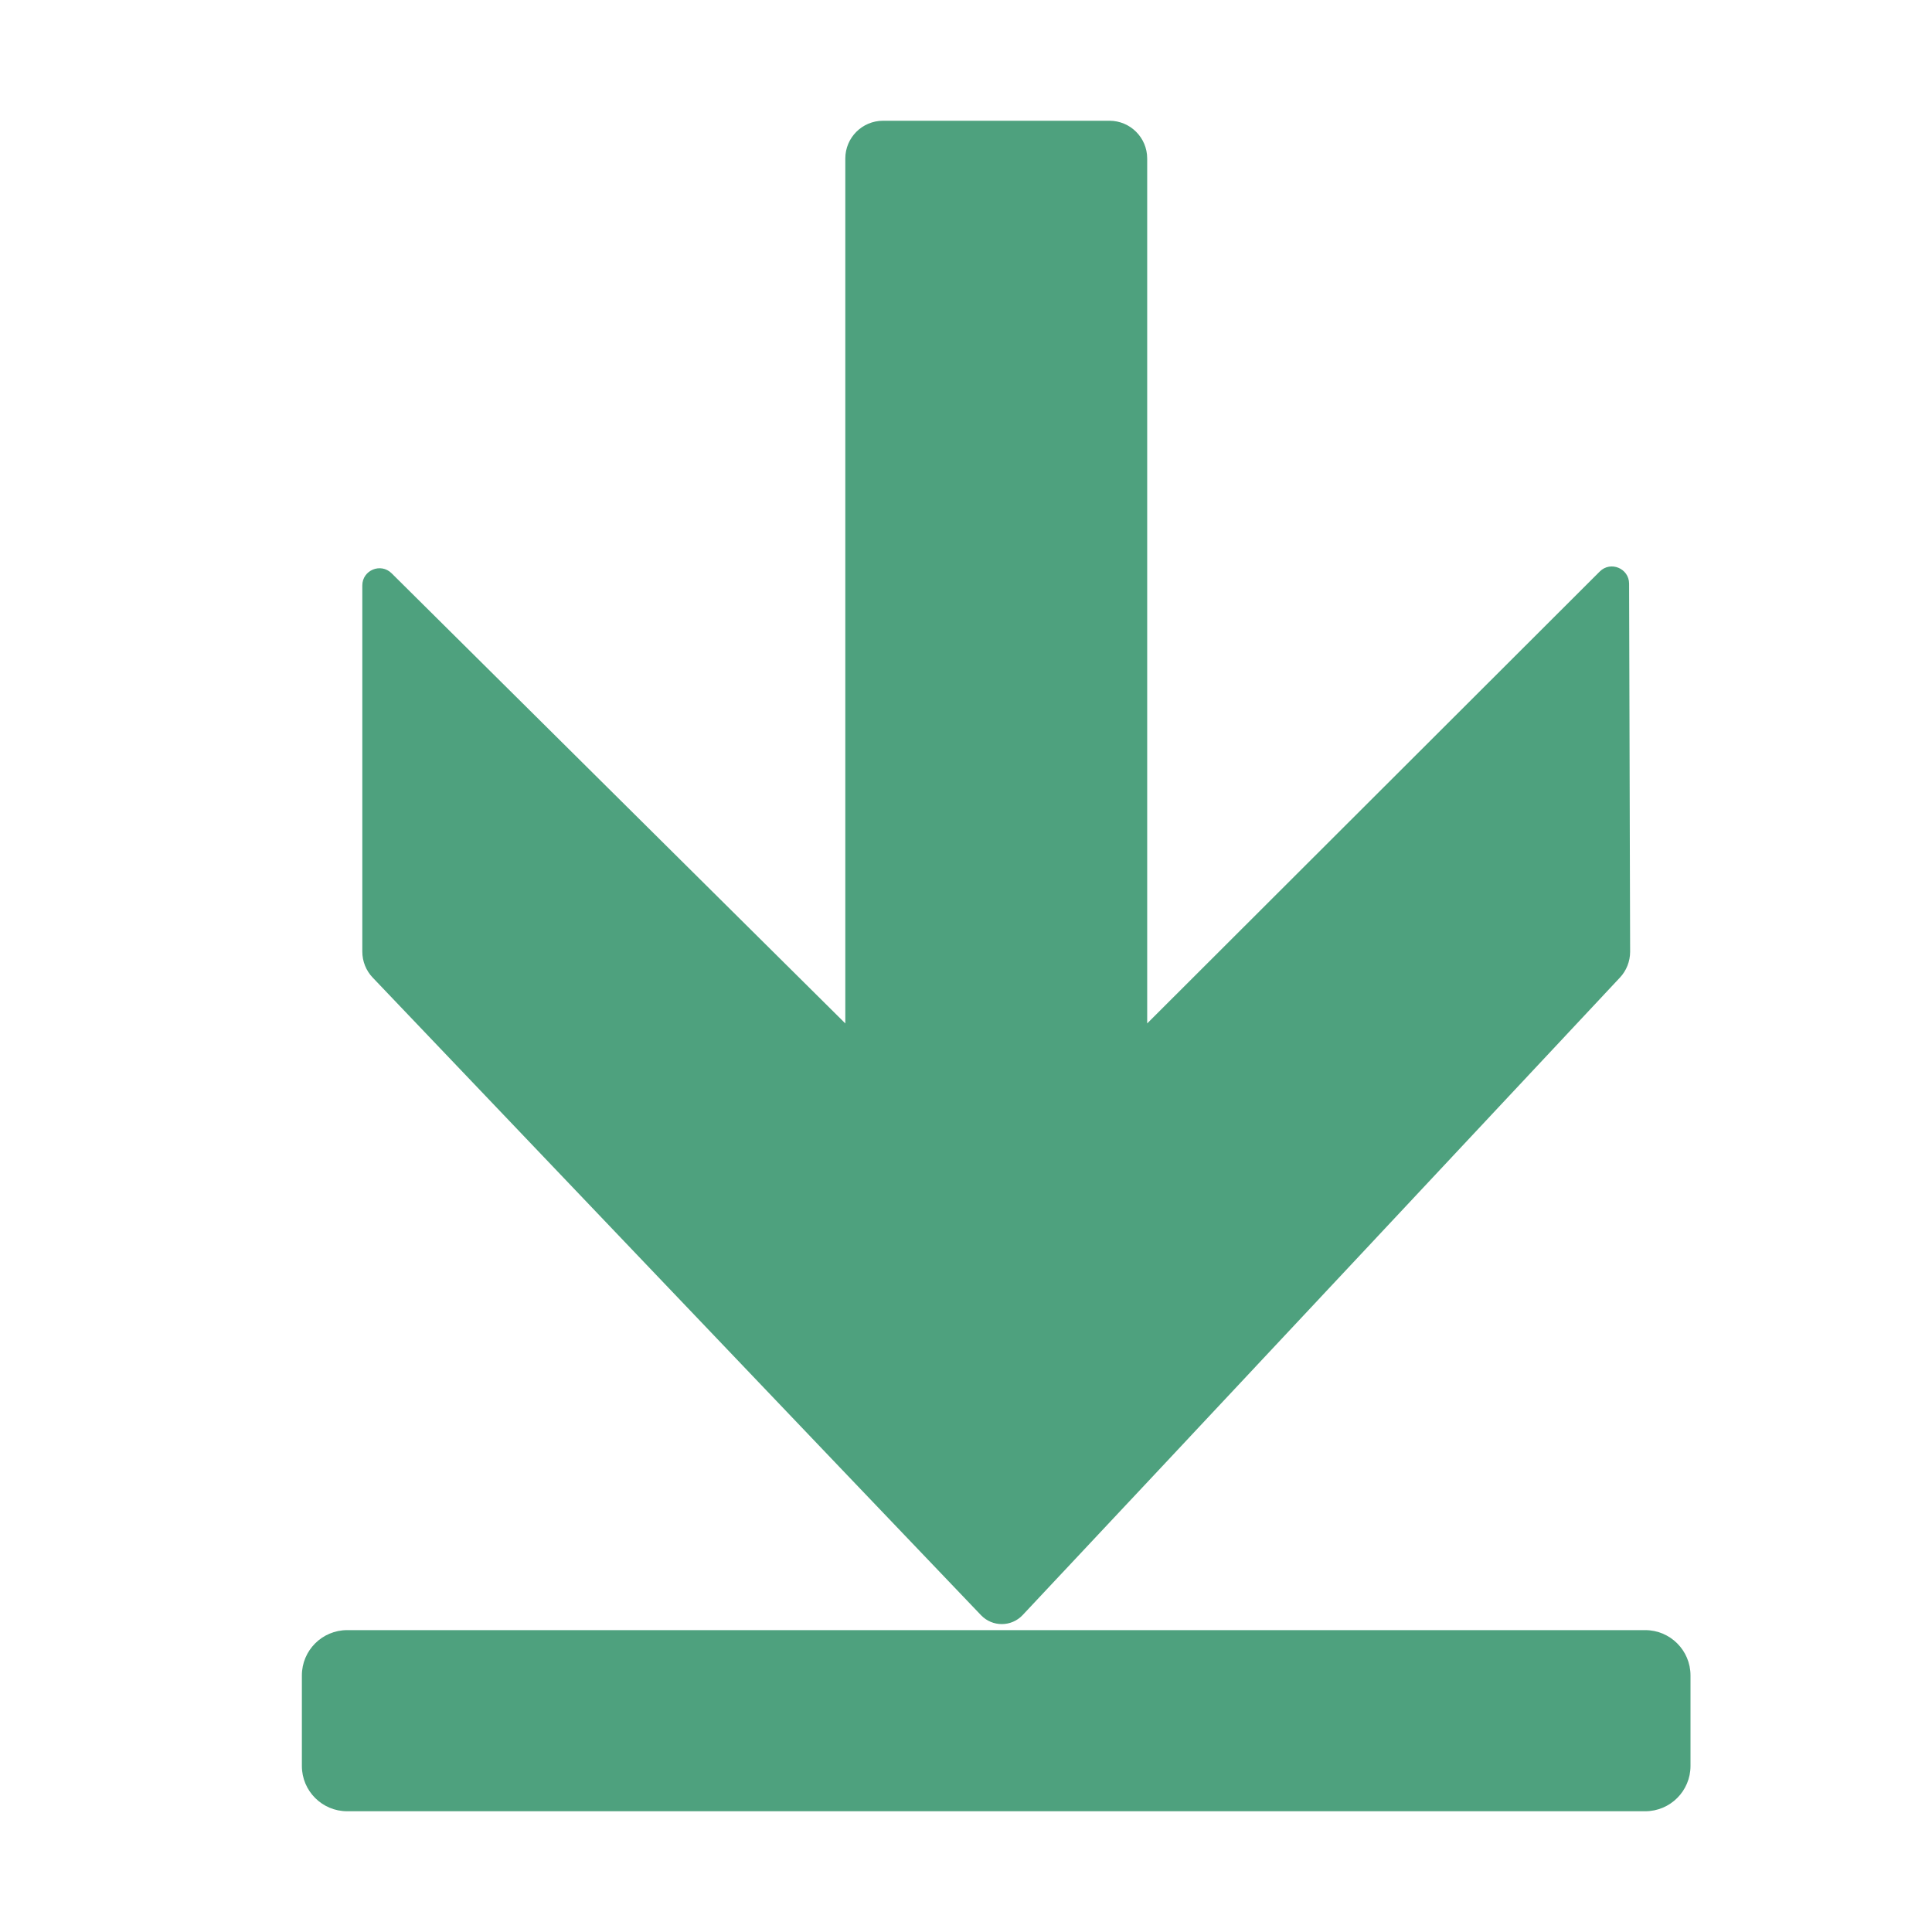 <svg version="1.1" id="Layer_1" xmlns="http://www.w3.org/2000/svg" xmlns:xlink="http://www.w3.org/1999/xlink" x="0px" y="0px" width="32px" height="32px" viewBox="0 0 32 32" enable-background="new 0 0 32 32" xml:space="preserve">
  <g id="icon">
    <path d="M26.829,16.194c0.11,-0.116,0.171,-0.271,0.171,-0.431l-0.017,-6.096c-0.001,-0.253,-0.307,-0.38,-0.486,-0.201l-7.496,7.485V2.625c0,-0.345,-0.28,-0.625,-0.625,-0.625h-1.366h-1.224h-1.16c-0.345,0,-0.625,0.28,-0.625,0.625v14.326L6.486,9.495c-0.18,-0.178,-0.485,-0.051,-0.485,0.202v6.064c0,0.162,0.062,0.317,0.174,0.433c0,0,8.267,8.672,10.074,10.559c0.189,0.197,0.503,0.196,0.69,-0.003C18.72,24.857,26.829,16.194,26.829,16.194z" fill-rule="evenodd" fill="#4EA17E"/>
    <path d="M27.25,30h-21.5c-0.414,0,-0.75,-0.336,-0.75,-0.75v-1.5c0,-0.414,0.336,-0.75,0.75,-0.75h21.5c0.414,0,0.75,0.336,0.75,0.75v1.5C28,29.664,27.664,30,27.25,30z" fill-rule="evenodd" fill="#4EA17E"/>
  </g>
</svg>